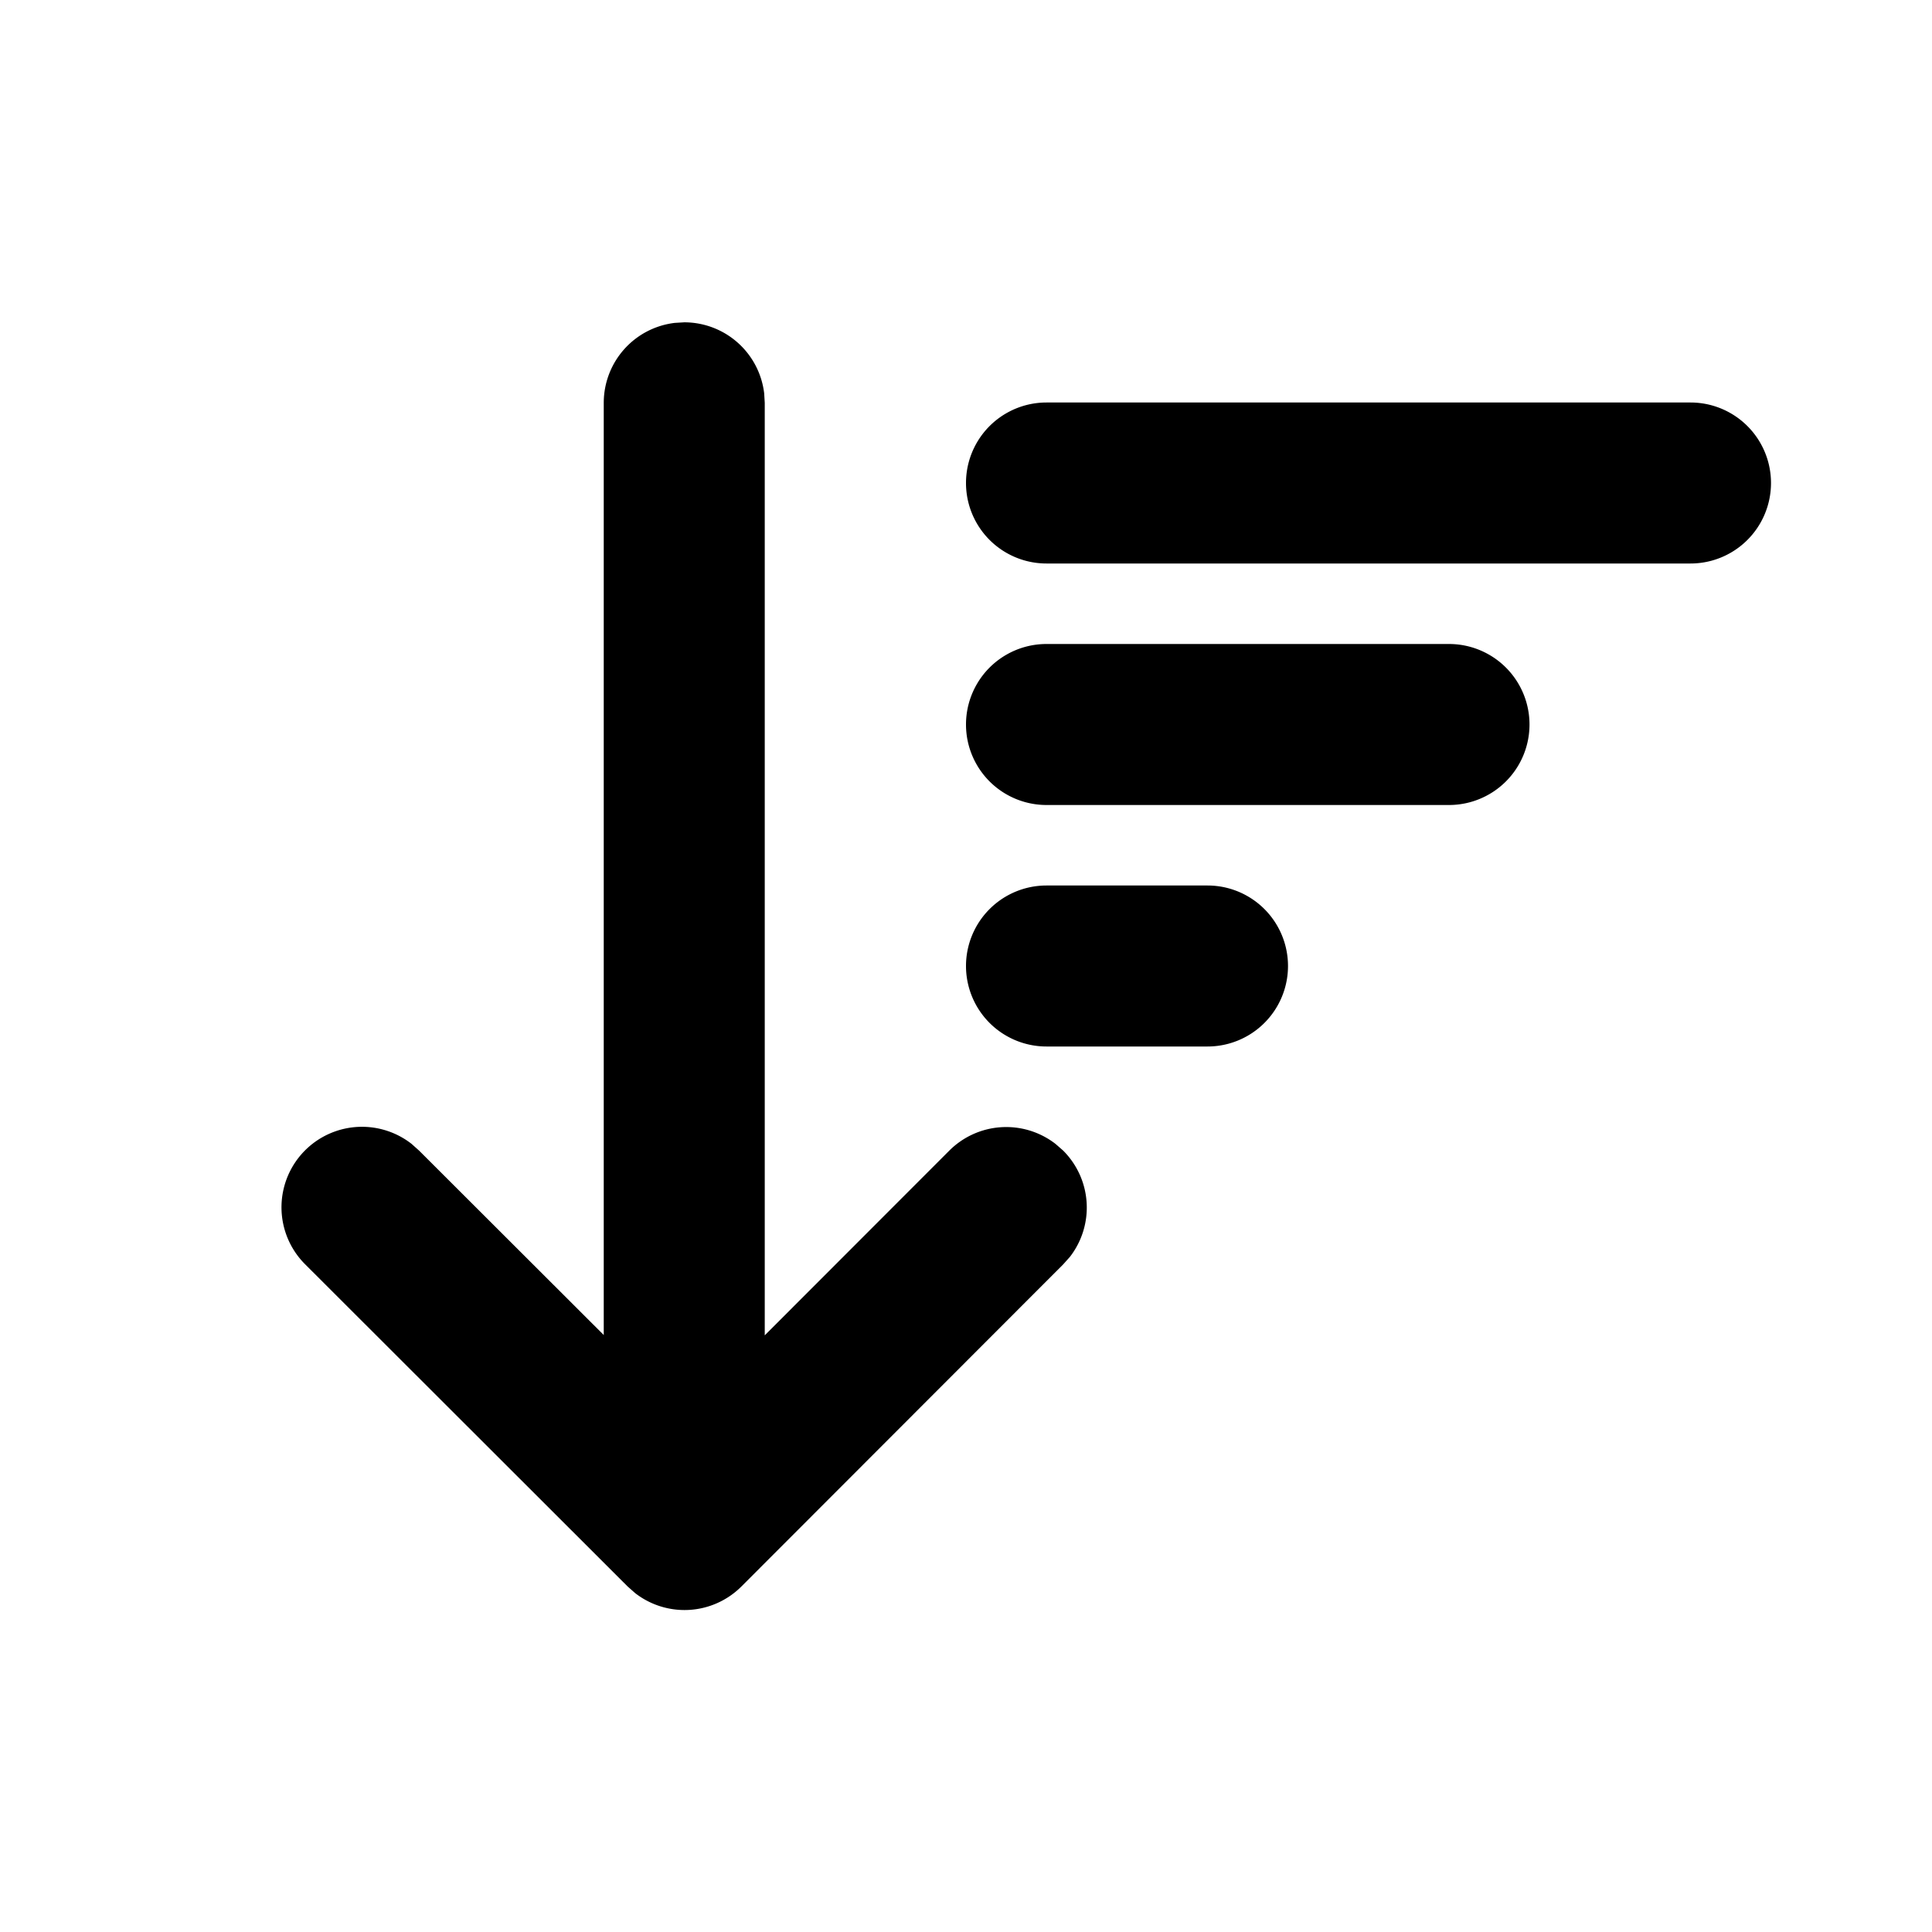 <svg xmlns="http://www.w3.org/2000/svg" width="24" height="24" viewBox="0 0 24 24"><path d="m8.5 4.004-.117.007a1 1 0 0 0-.883.993v11.58l-2.293-2.29-.094-.084a1 1 0 0 0-1.32 1.498l4.004 4 .094.083a1 1 0 0 0 1.32-.084l3.996-4 .084-.094a1 1 0 0 0-.084-1.32l-.095-.083a1 1 0 0 0-1.32.084L9.5 16.588V5.004l-.007-.117a1 1 0 0 0-.993-.883ZM13 5a1 1 0 1 0 0 2h8a1 1 0 1 0 0-2h-8Zm0 3a1 1 0 1 0 0 2h5a1 1 0 1 0 0-2h-5Zm-1 4a1 1 0 0 1 1-1h2a1 1 0 1 1 0 2h-2a1 1 0 0 1-1-1Z"/></svg>